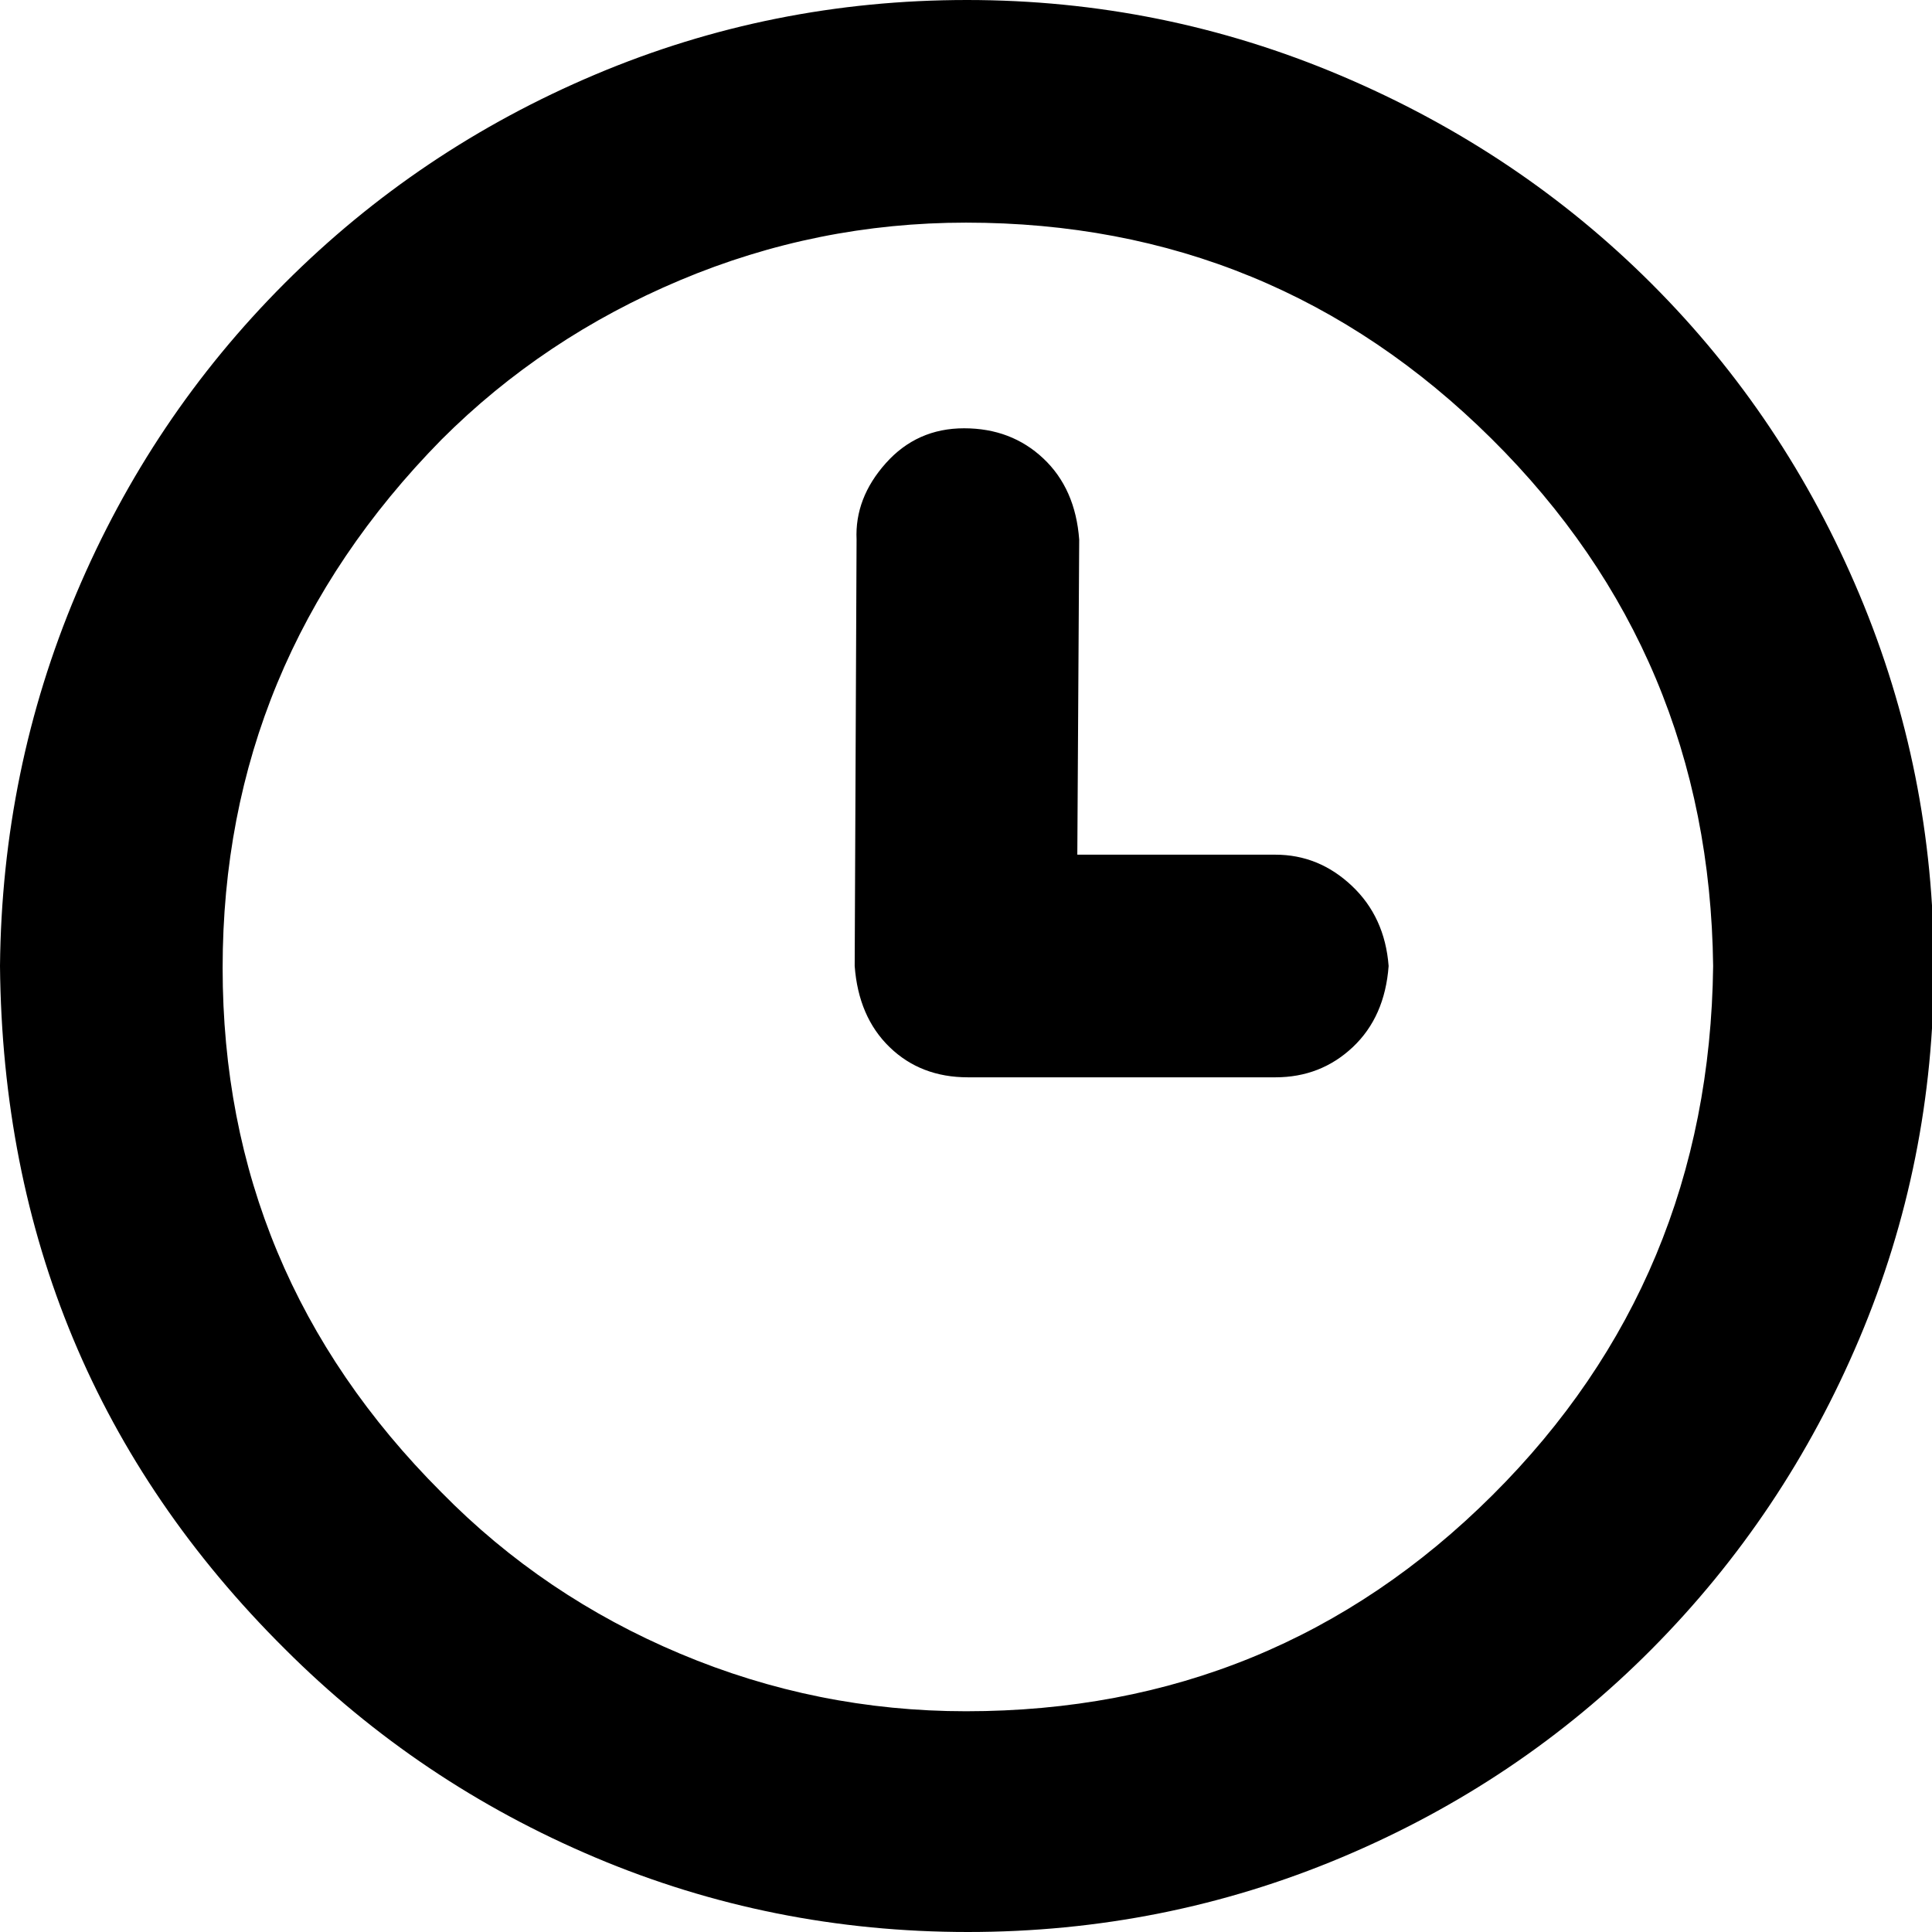 <svg xmlns="http://www.w3.org/2000/svg" viewBox="0 -1920 2048 2048">
	<path transform="translate(0 44)" d="M1352 -1058Q1398 -1058 1433 -1025Q1468 -992 1472 -940Q1468 -886 1434 -854Q1400 -822 1352 -822H1026Q976 -822 943 -854Q910 -886 906 -940L908 -1392Q906 -1436 939 -1473Q972 -1510 1022 -1510Q1072 -1510 1106 -1478Q1140 -1446 1144 -1392L1142 -1058ZM1024 -1728Q866 -1728 721 -1667Q576 -1606 468 -1498Q236 -1262 236 -938Q236 -614 468 -382Q576 -272 721 -211Q866 -150 1024 -150Q1352 -150 1582 -379Q1812 -608 1816 -940Q1812 -1270 1581 -1499Q1350 -1728 1024 -1728ZM302 -216Q4 -512 0 -940Q2 -1148 81 -1335Q160 -1522 302 -1664Q444 -1806 631 -1885Q818 -1964 1025 -1964Q1232 -1964 1421 -1884Q1610 -1804 1751 -1663Q1892 -1522 1971 -1334Q2050 -1146 2050 -939Q2050 -732 1971 -545Q1892 -358 1751 -216Q1610 -74 1422 5Q1234 84 1026 84Q818 84 631 5Q444 -74 302 -216Z"/>
</svg>